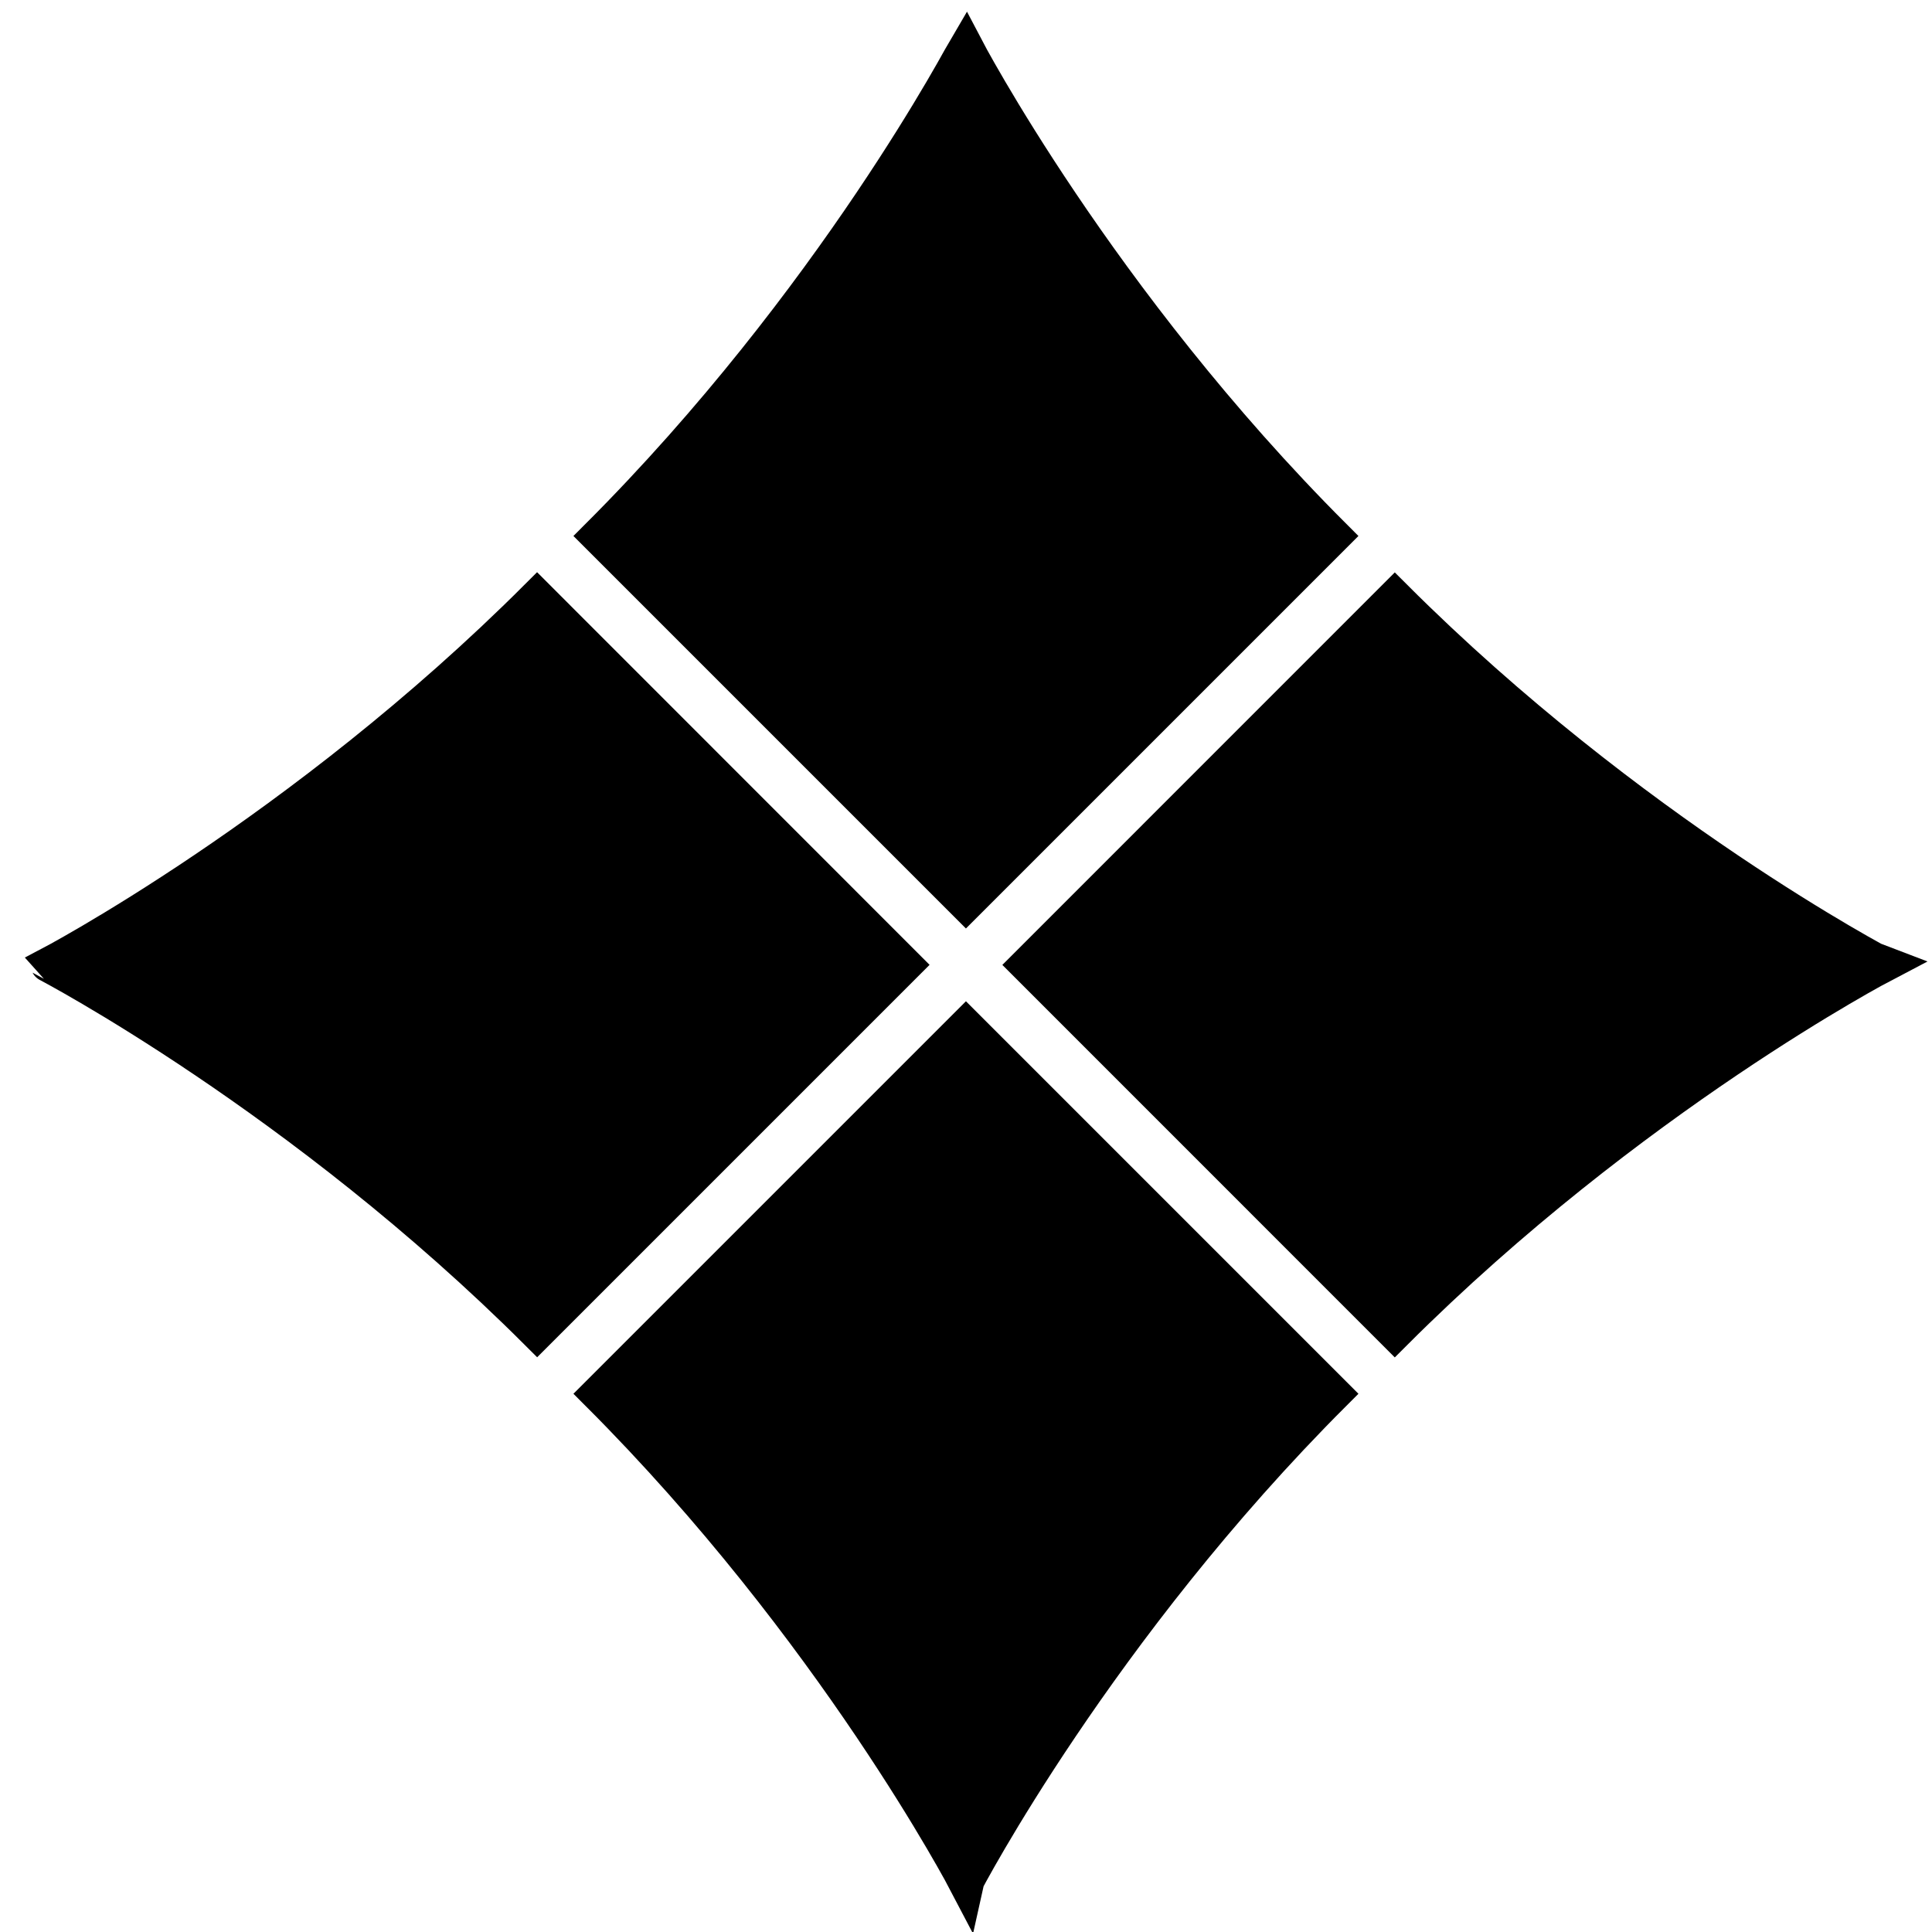 <?xml version="1.0" encoding="utf-8"?>
<!-- Generator: Adobe Illustrator 16.0.0, SVG Export Plug-In . SVG Version: 6.00 Build 0)  -->
<!DOCTYPE svg PUBLIC "-//W3C//DTD SVG 1.1//EN" "http://www.w3.org/Graphics/SVG/1.1/DTD/svg11.dtd">
<svg version="1.1" id="Layer_1" xmlns="http://www.w3.org/2000/svg" xmlns:xlink="http://www.w3.org/1999/xlink" x="0px" y="0px"
	 width="28.35px" height="28.35px" viewBox="0 0 28.35 28.35" enable-background="new 0 0 28.35 28.35" xml:space="preserve">
<g>
	<path stroke="#000000" stroke-width="0.5" stroke-miterlimit="10" d="M14.174,13.271l5.406-5.406
		c-3.465-3.464-5.406-7.183-5.406-7.183c-0.003,0.005-1.942,3.719-5.406,7.183l0,0L14.174,13.271z"/>
	<path stroke="#000000" stroke-width="0.5" stroke-miterlimit="10" d="M15.062,14.159l5.405,5.406
		c3.466-3.464,7.183-5.407,7.183-5.407c-0.003-0.001-3.717-1.941-7.183-5.405l0,0L15.062,14.159z"/>
	<path stroke="#000000" stroke-width="0.5" stroke-miterlimit="10" d="M14.174,15.046l-5.406,5.406
		c3.464,3.463,5.406,7.182,5.406,7.182c0.001-0.005,1.941-3.719,5.406-7.182l0,0L14.174,15.046z"/>
	<path stroke="#000000" stroke-width="0.5" stroke-miterlimit="10" d="M13.287,14.158L7.881,8.75
		C4.415,12.216,0.7,14.158,0.7,14.158c0.001,0.002,3.716,1.943,7.182,5.405l0,0L13.287,14.158z"/>
</g>
</svg>
